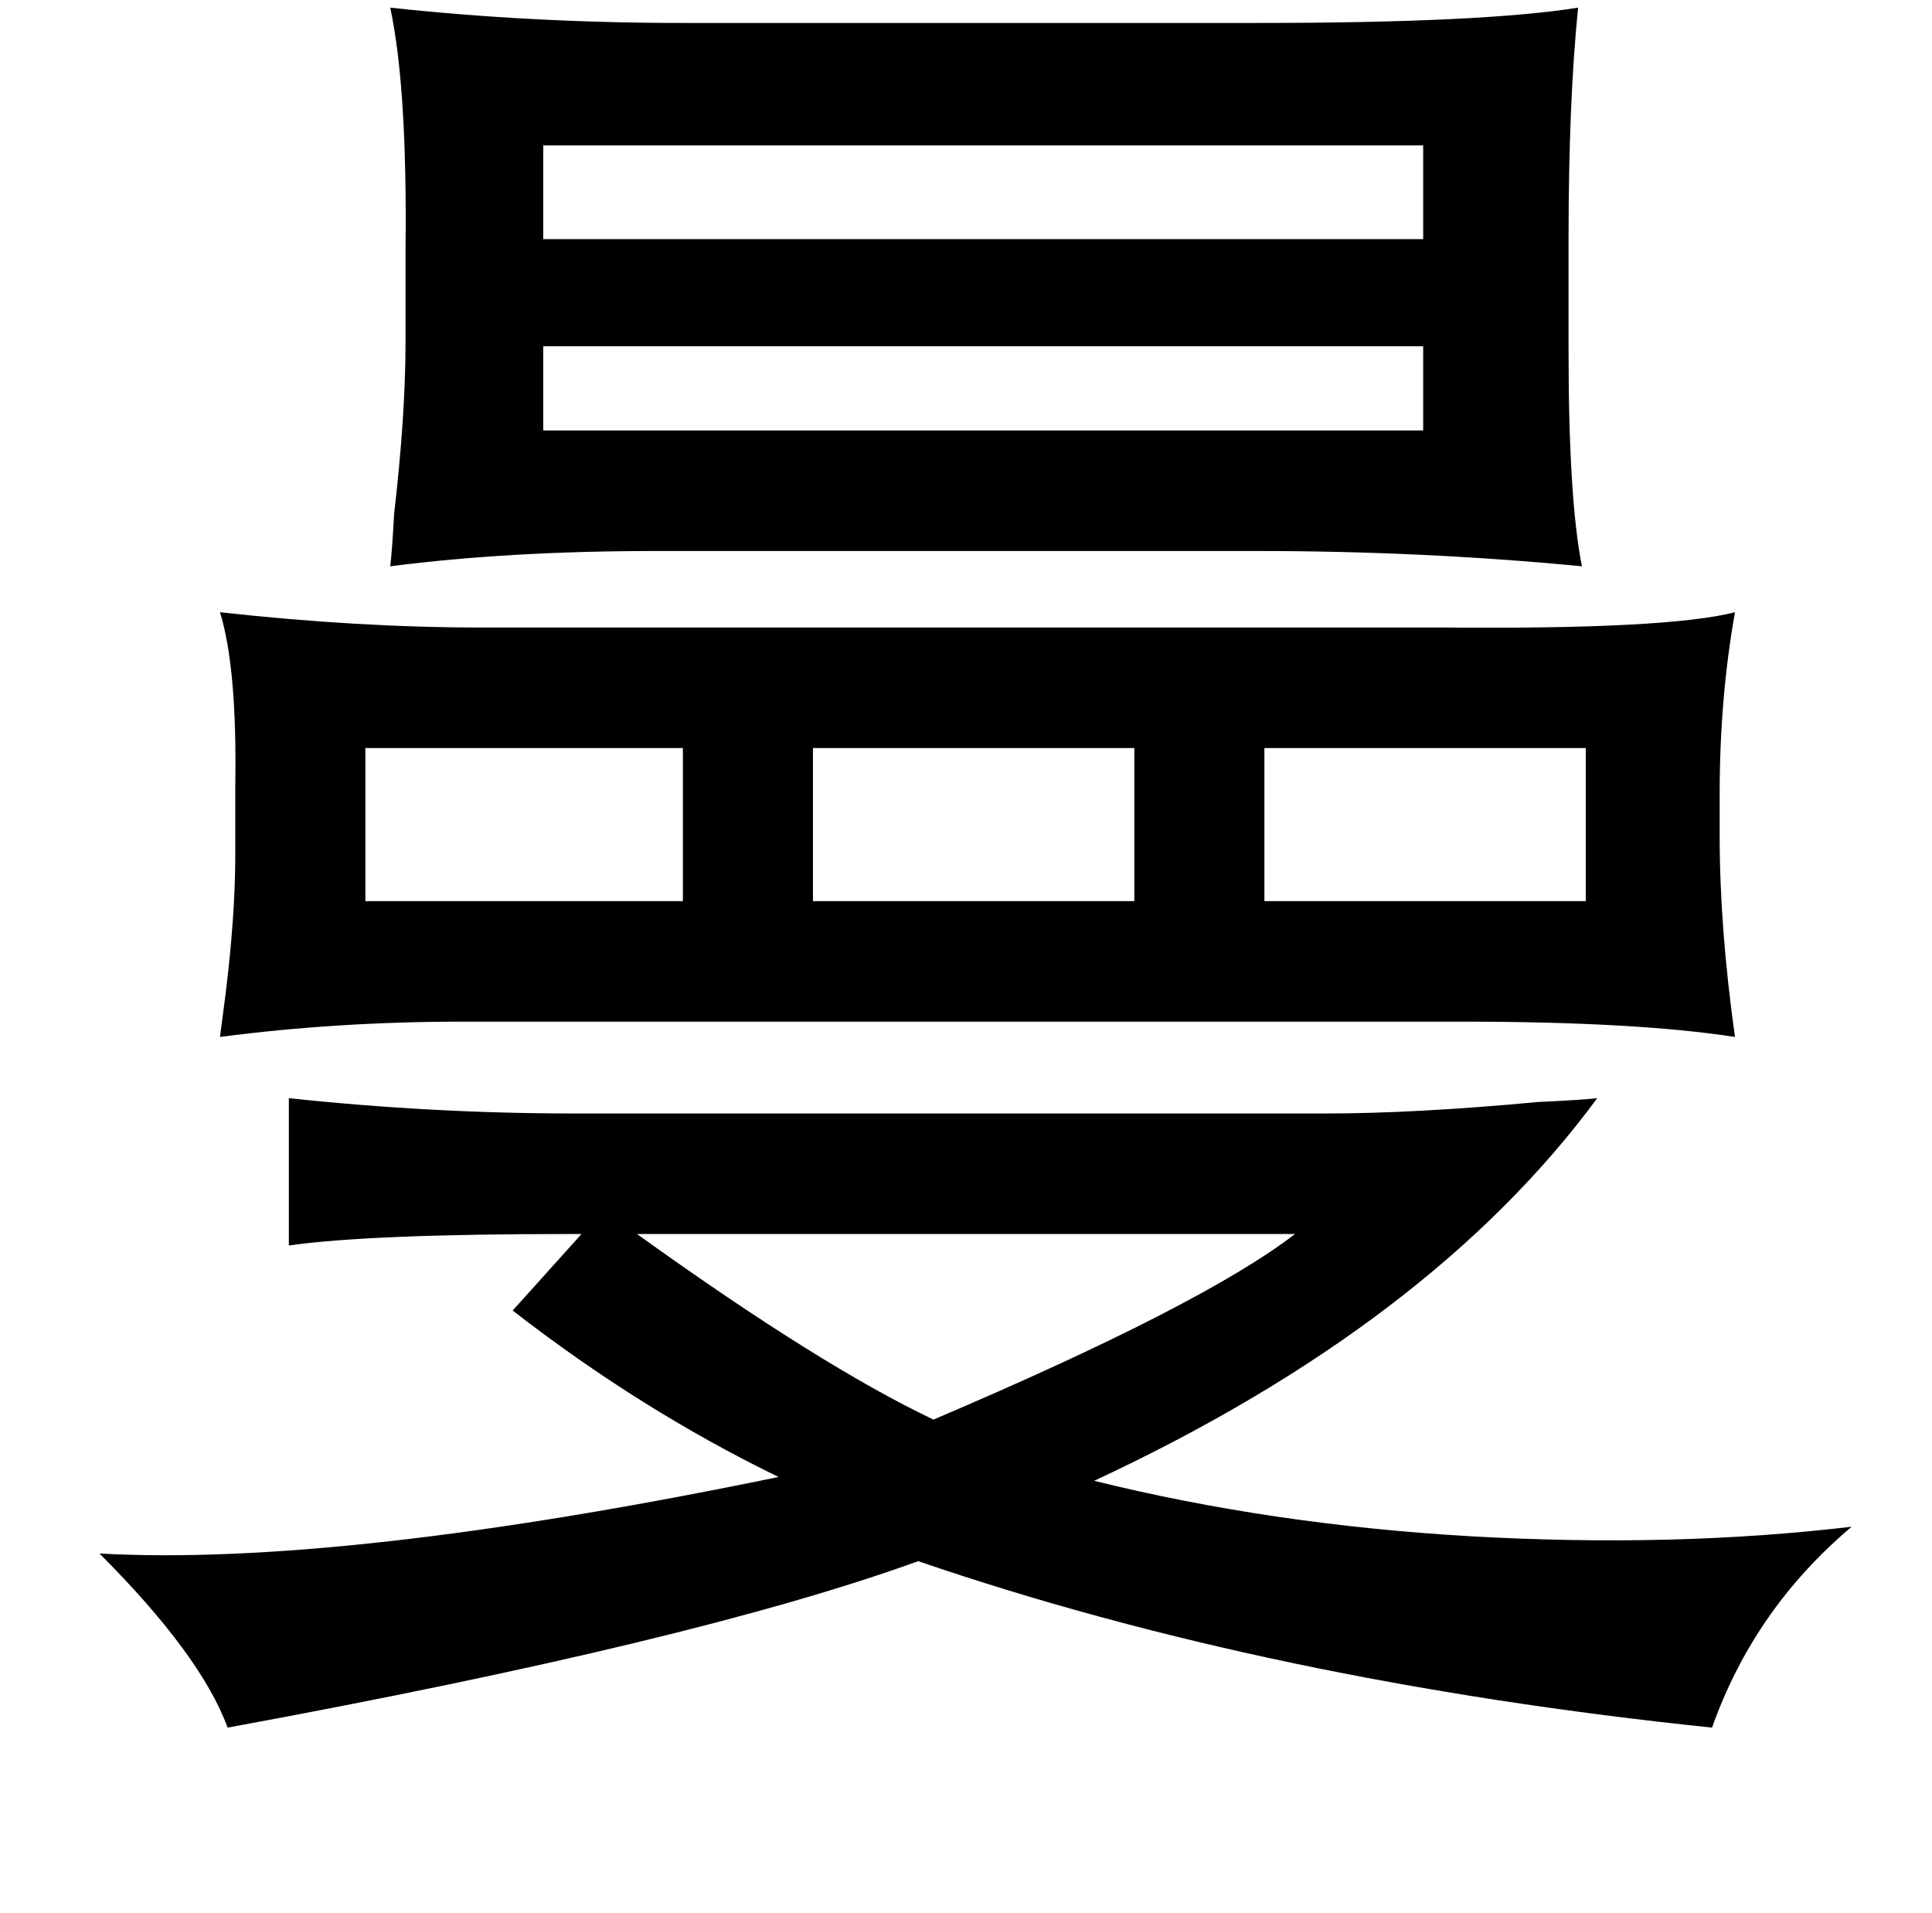 <?xml version="1.0" standalone="no"?>
<!DOCTYPE svg PUBLIC "-//W3C//DTD SVG 1.1//EN" "http://www.w3.org/Graphics/SVG/1.1/DTD/svg11.dtd" >
<svg xmlns="http://www.w3.org/2000/svg" xmlns:xlink="http://www.w3.org/1999/xlink" version="1.1" viewBox="-10 0 1010 1000">
   <path fill="currentColor"
d="M194 4q74 8 153 8h300q118 0 168 -8q-5 49 -5 121v58q0 78 7 113q-83 -8 -170 -8h-314q-77 0 -139 8q1 -8 2 -27q6 -52 6 -90v-48q1 -85 -8 -127zM274 76v49h460v-49h-460zM274 181v44h460v-44h-460zM105 320q72 8 137 8h504q116 1 151 -8q-8 45 -8 95v22q0 48 8 105
q-52 -8 -143 -8h-522q-66 0 -127 8q1 -8 3 -23q5 -41 5 -72v-36q1 -62 -8 -91zM347 391h-166v80h166v-80zM415 391v80h168v-80h-168zM651 391v80h168v-80h-168zM141 574q75 8 149 8h393q47 0 111 -6q22 -1 31 -2q-87 118 -263 200q93 23 197 29q106 6 199 -5q-51 43 -73 105
q-231 -24 -415 -87q-116 42 -361 87q-14 -38 -67 -91q127 7 355 -40q-72 -35 -139 -87l36 -40h-6q-105 0 -147 6v-77zM323 645q96 69 155 97q141 -60 189 -97h-344z" />
</svg>
